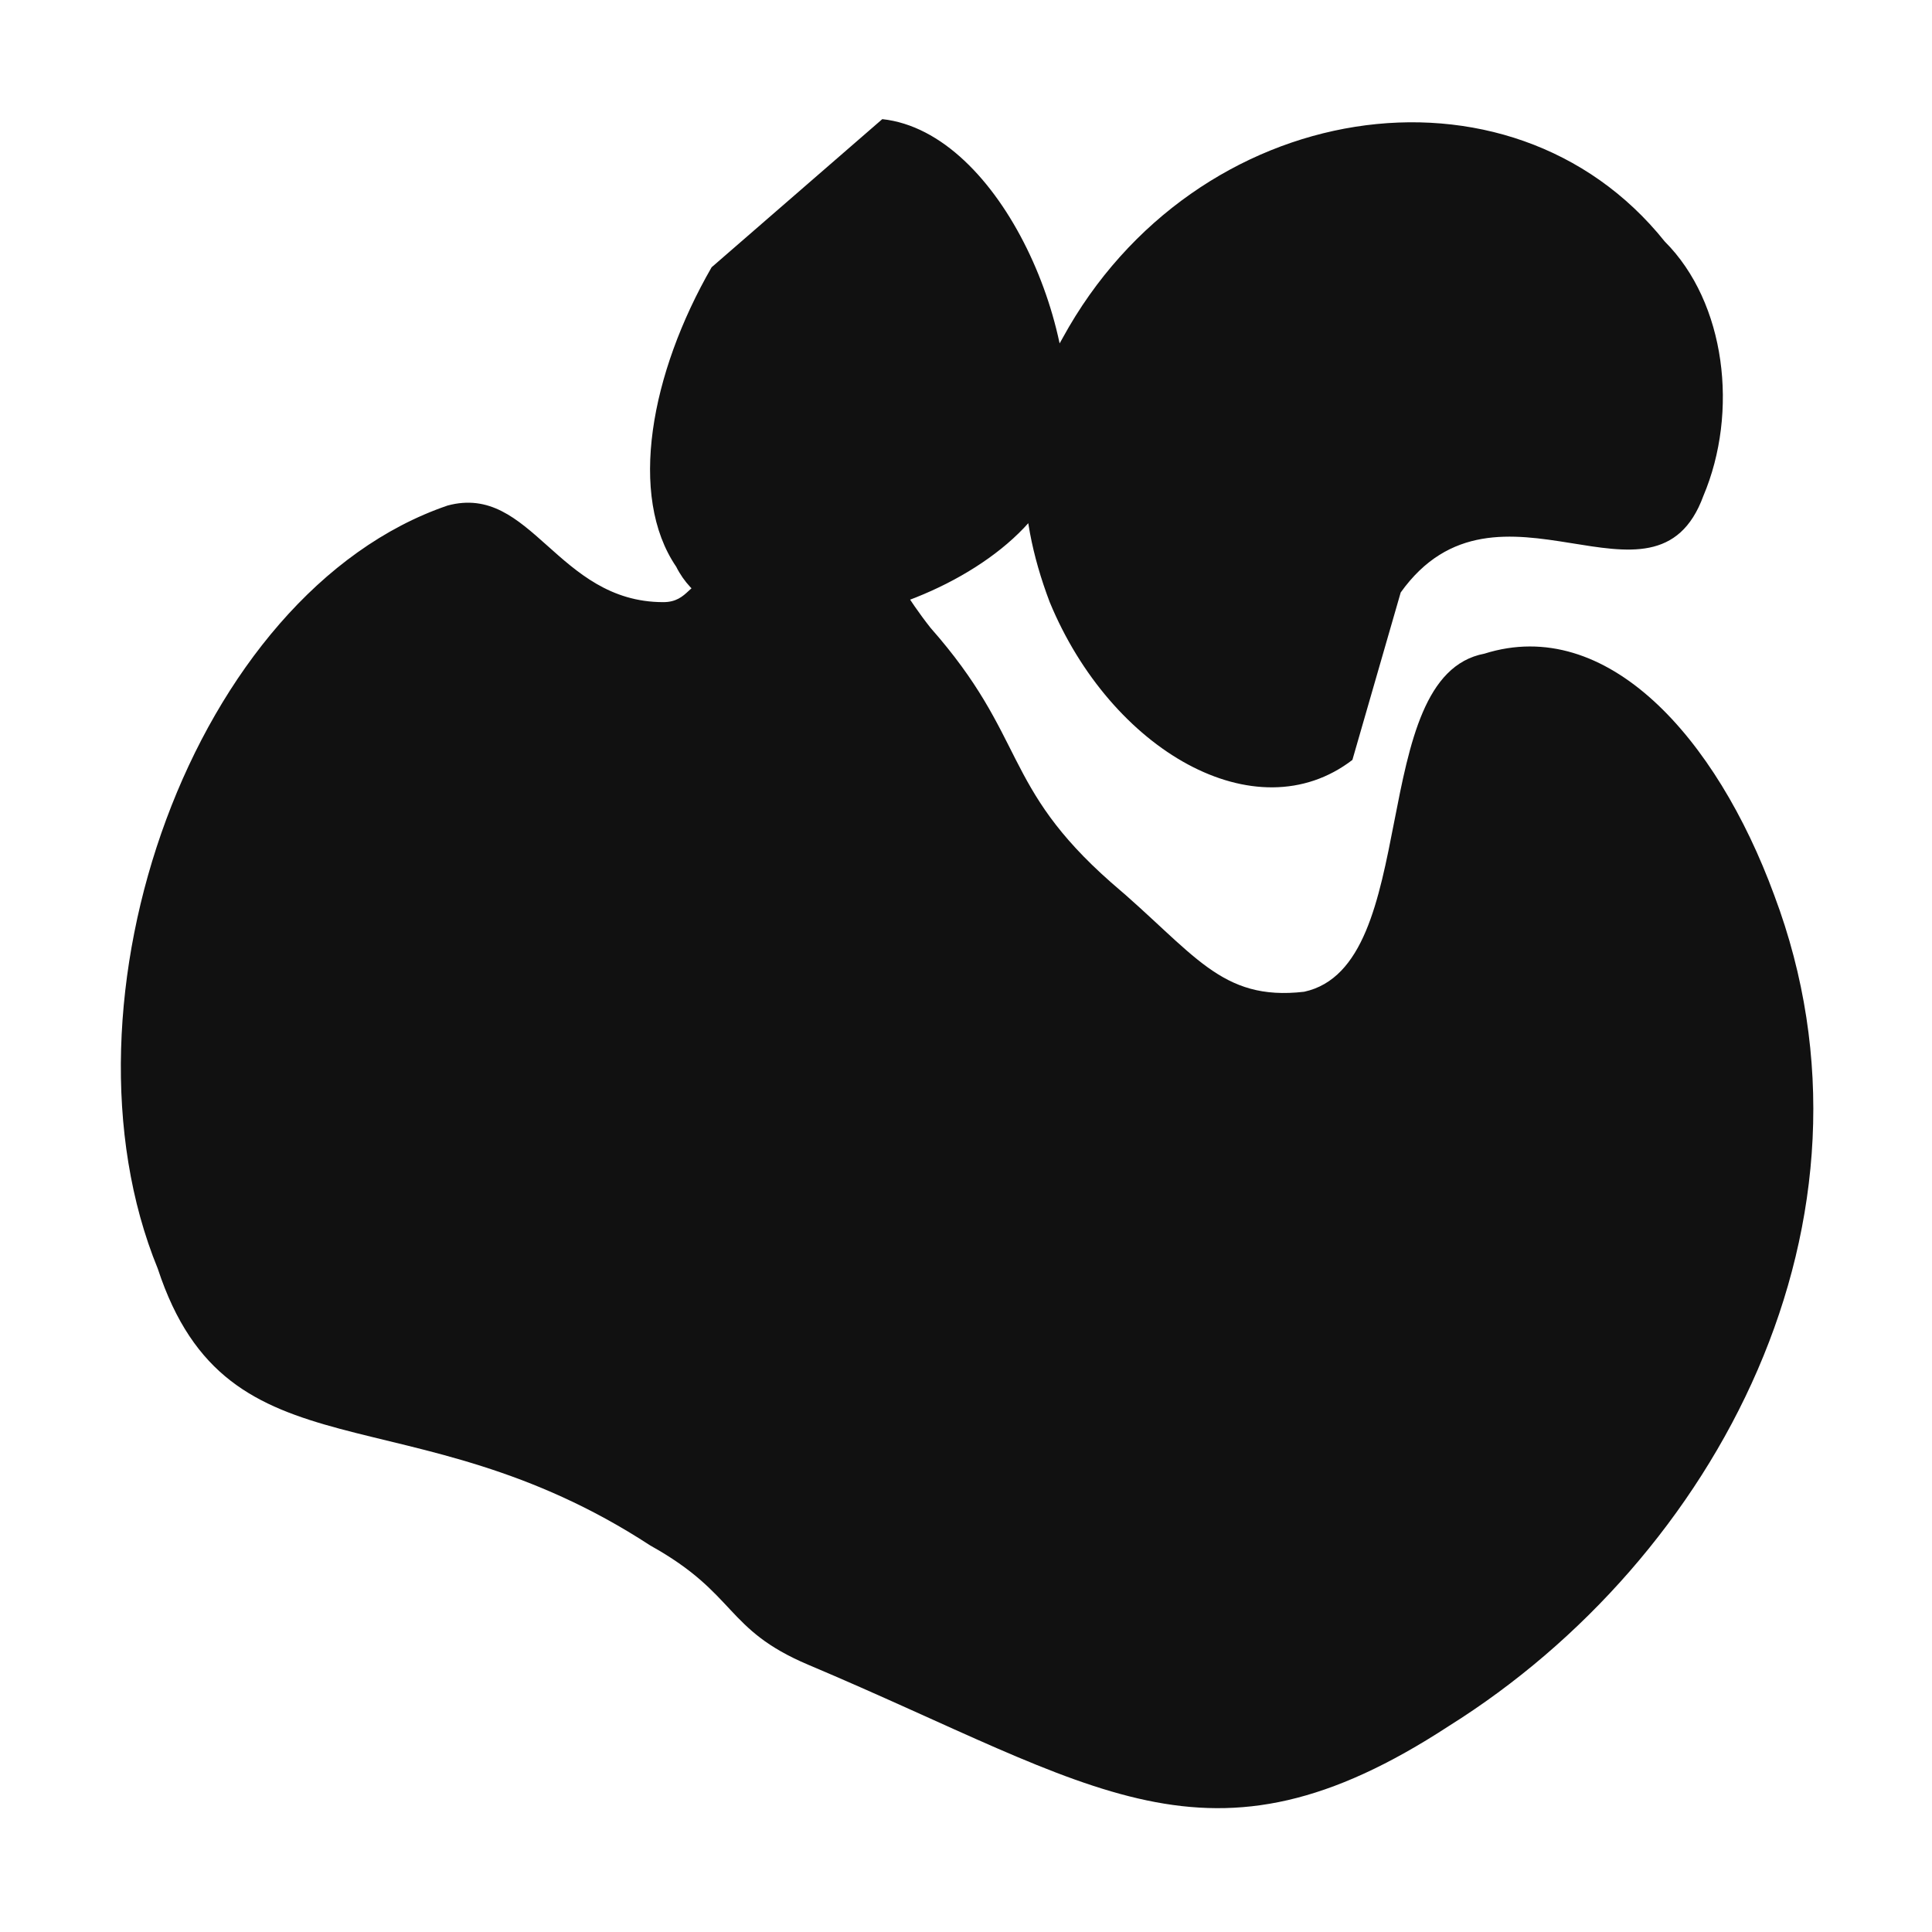 <svg version="1.2" xmlns="http://www.w3.org/2000/svg" viewBox="0 0 60 60" width="60" height="60"><style>.s0{fill:#111111}</style><path class="s0" d="m22.5 17.6c1.5-0.3 1.5-1.5 3-1.5c1.9 0.4 1.9 1.5 3.4 3.4c3 3.4 2.2 4.9 5.6 7.9c2.6 2.2 3.4 3.7 6 3.4c3.7-0.8 1.9-9.8 5.6-10.5c3.8-1.2 7.2 2.6 9 7.5c3.8 10.1-1.8 20.6-10.1 25.8c-7.5 4.9-10.9 1.9-19.9-1.9c-2.6-1.1-2.2-2.2-4.9-3.7c-7.5-4.9-13.1-1.9-15.3-8.6c-3.4-8.3 1.1-21 9-23.7c2.6-0.7 3.4 3 6.7 3c0.8 0 0.8-0.7 1.5-0.7c0.4 0 0.4 0 0.4-0.4zm19.5 6c-3 2.3-7.5-0.3-9.4-4.9c-1.1-2.9-1.1-5.6 0.4-8.2c4.1-7.5 13.9-9 18.7-3c1.9 1.9 2.3 5.3 1.2 7.9c-1.5 4.1-6.4-1.2-9.4 3m-16.1-14.7c3.7 0.4 6.4 6.8 5.6 10.5c-0.7 4.2-10.1 7.2-12 3.4c-1.5-2.2-0.8-6 1.1-9.3" /></svg>
